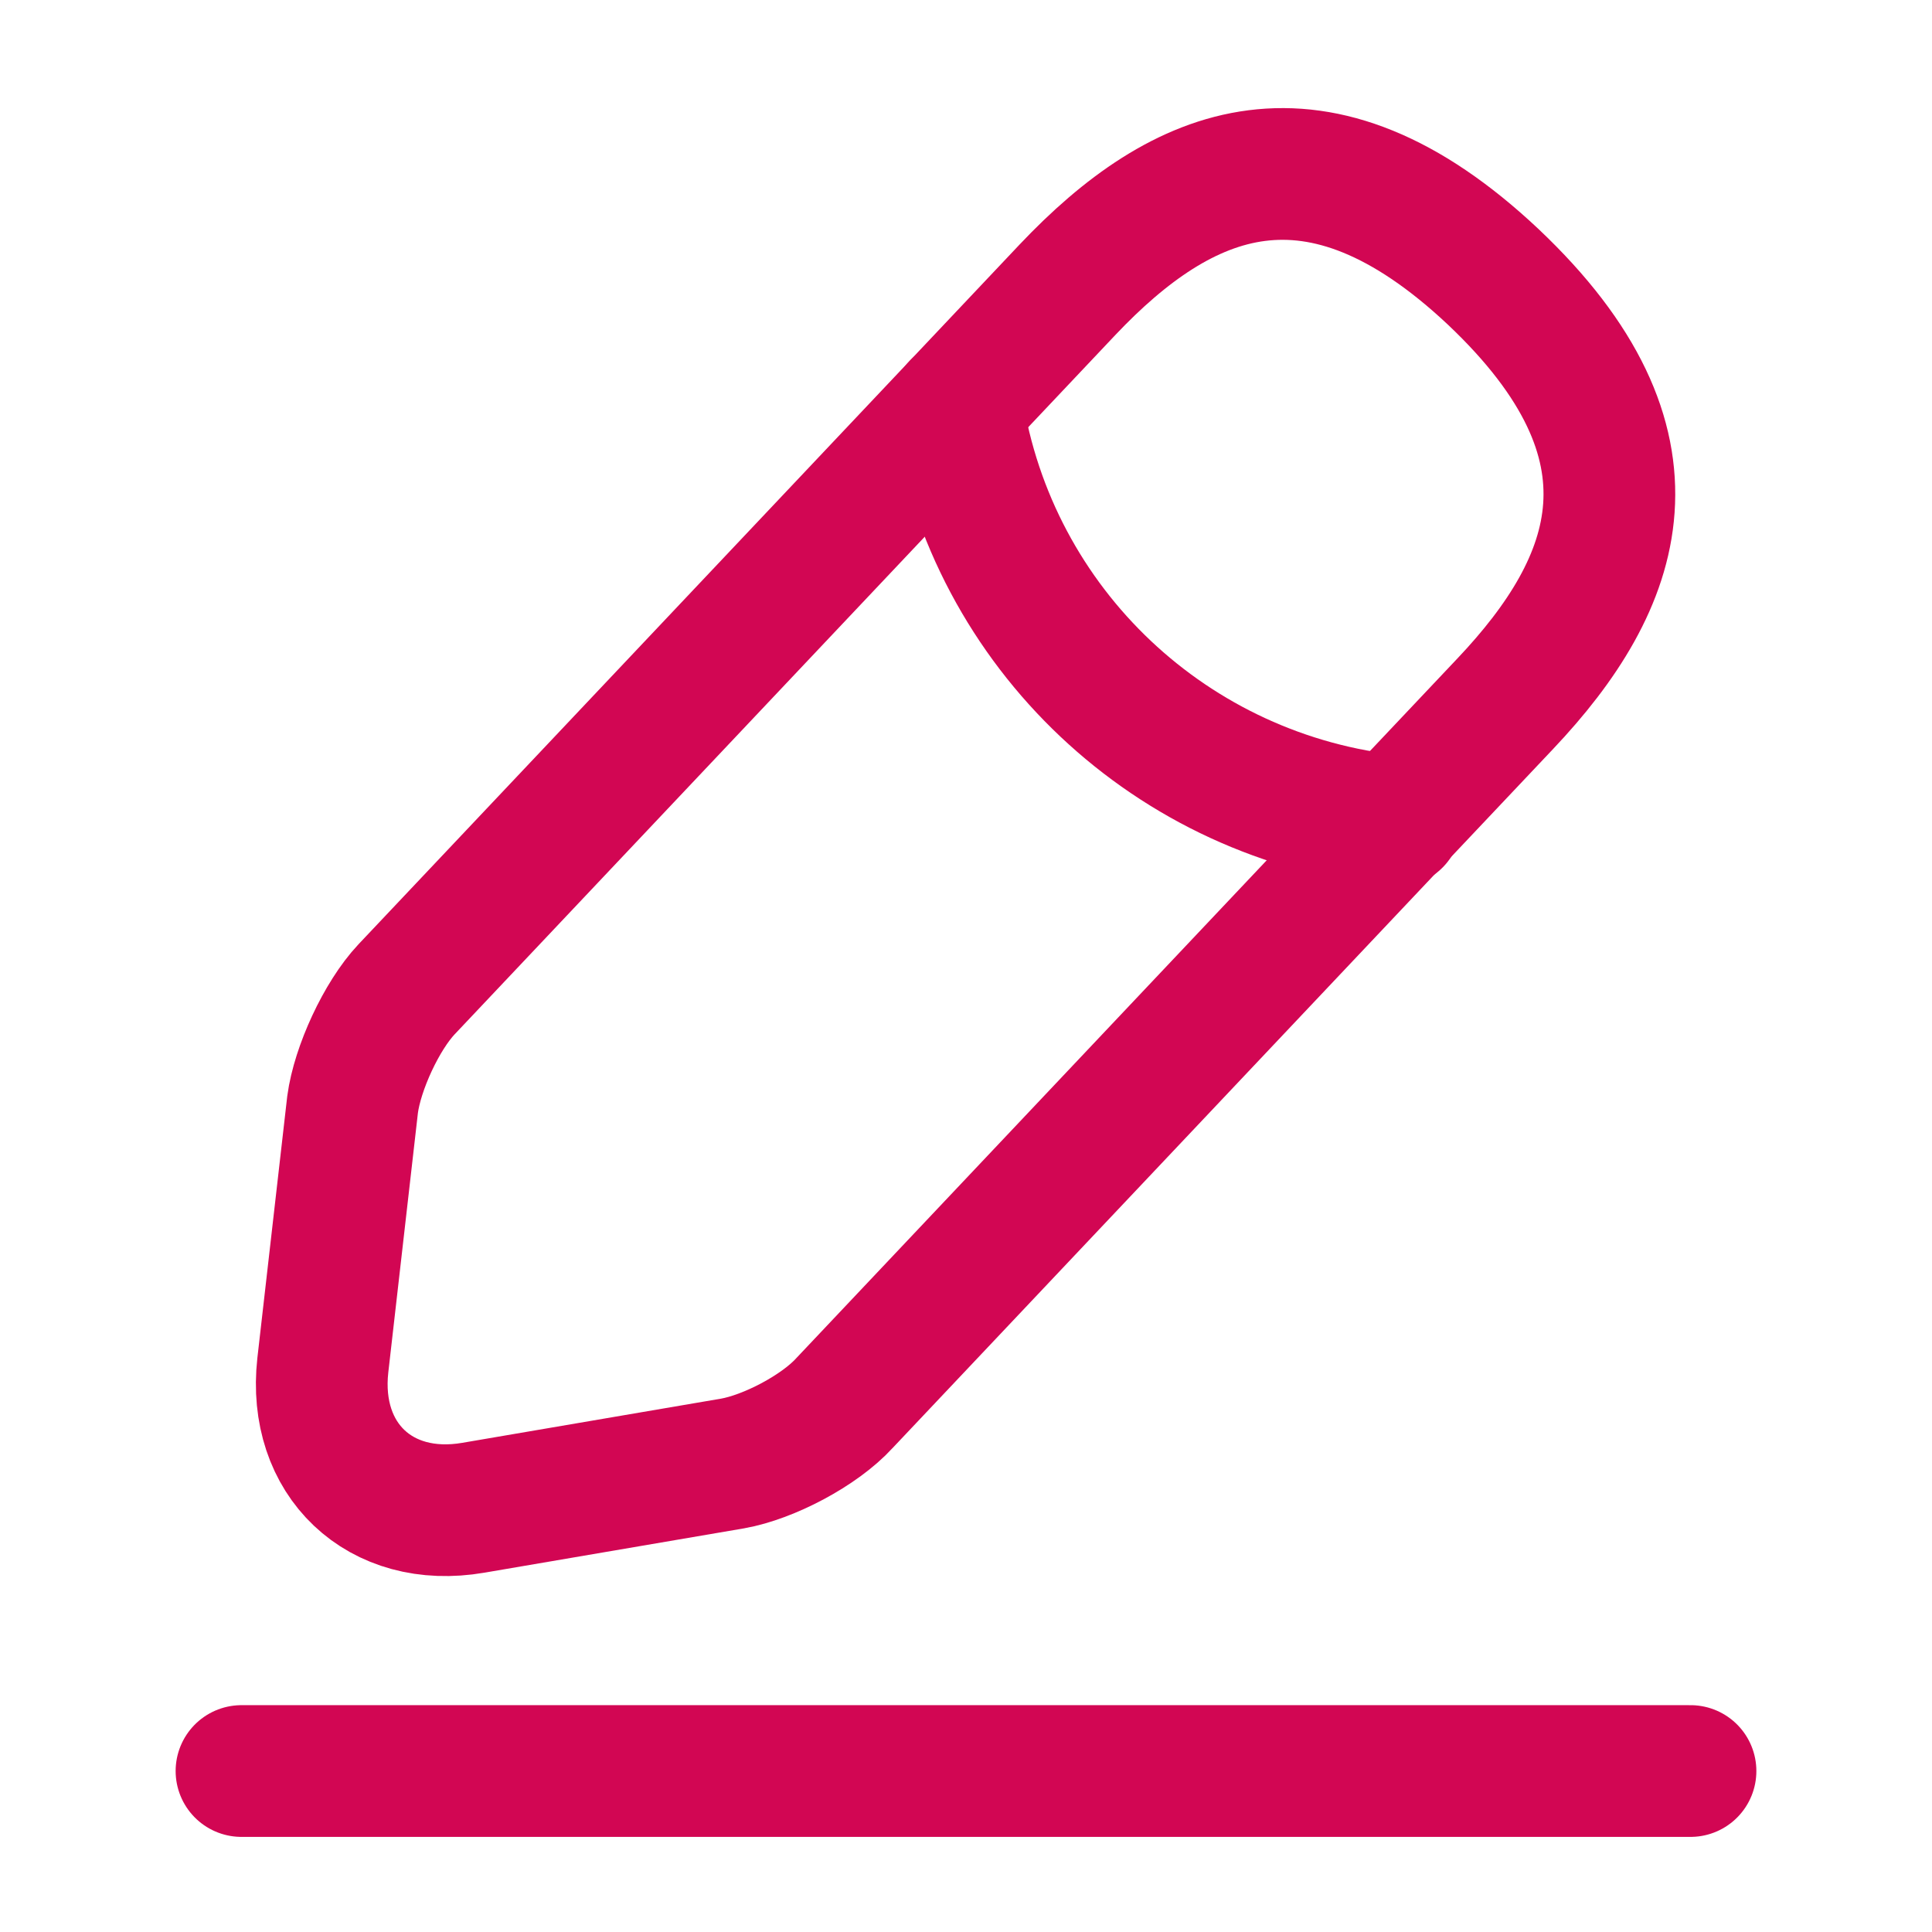 <svg width="22" height="22" viewBox="0 0 22 22" fill="none" xmlns="http://www.w3.org/2000/svg">
<path d="M12.155 3.3L4.629 11.266C4.345 11.568 4.07 12.164 4.015 12.577L3.676 15.547C3.557 16.619 4.327 17.352 5.39 17.169L8.342 16.665C8.754 16.592 9.332 16.289 9.616 15.977L17.142 8.012C18.443 6.637 19.03 5.069 17.004 3.153C14.987 1.256 13.457 1.925 12.155 3.3Z" stroke="#D20653" stroke-width="1.5" stroke-miterlimit="10" stroke-linecap="round" stroke-linejoin="round"/>
<path d="M10.899 4.629C11.293 7.159 13.346 9.093 15.895 9.35" stroke="#D20653" stroke-width="1.5" stroke-miterlimit="10" stroke-linecap="round" stroke-linejoin="round"/>
<path d="M2.75 20.167H19.25" stroke="#D20653" stroke-width="1.5" stroke-miterlimit="10" stroke-linecap="round" stroke-linejoin="round"/>
</svg>
